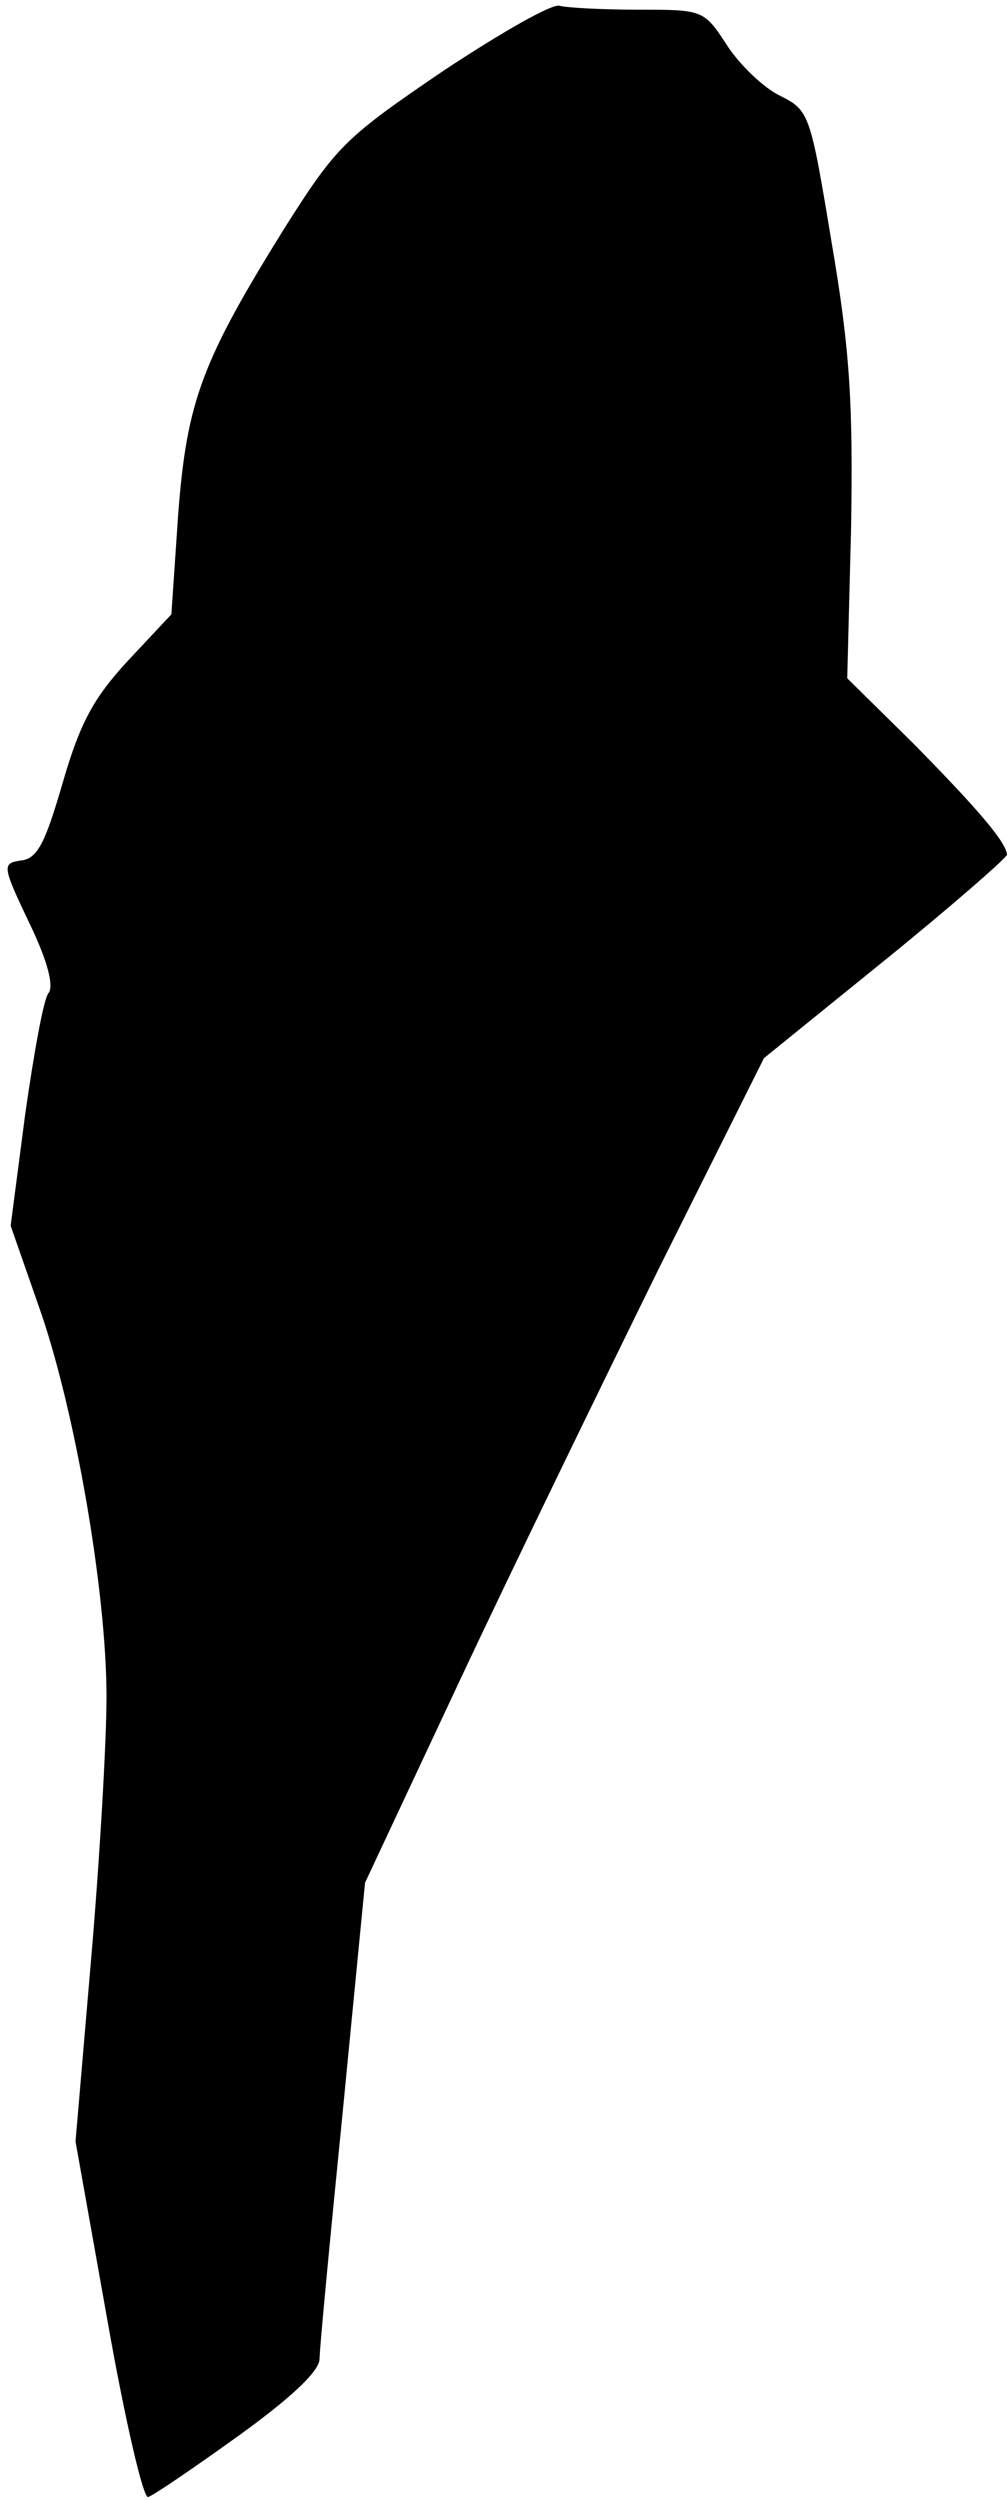 <?xml version="1.0" standalone="no"?>
<!DOCTYPE svg PUBLIC "-//W3C//DTD SVG 20010904//EN"
 "http://www.w3.org/TR/2001/REC-SVG-20010904/DTD/svg10.dtd">
<svg version="1.0" xmlns="http://www.w3.org/2000/svg"
 width="104pt" height="258pt" viewBox="0 0 104 258"
 preserveAspectRatio="xMidYMid meet">
<g transform="translate(0,258) scale(0.1,-0.1)"
fill="#000000" stroke="none">
<path fill="#000000" stroke="none" d="M458 2507 c-100 -68 -110 -77 -162
-159 -88 -141 -103 -182 -112 -299 l-7 -103 -45 -48 c-35 -38 -49 -63 -67
-125 -18 -62 -26 -79 -43 -81 -20 -3 -20 -5 8 -64 19 -39 26 -66 20 -73 -5 -6
-15 -62 -24 -125 l-15 -115 29 -83 c37 -104 70 -294 70 -403 0 -46 -7 -168
-16 -272 l-16 -187 33 -185 c18 -102 37 -184 42 -182 6 2 47 30 93 63 54 39
83 66 84 79 0 11 11 126 24 256 l23 236 98 209 c54 115 147 306 206 426 l108
216 126 102 c69 56 125 105 125 108 -1 13 -30 47 -97 115 l-68 67 4 156 c2
127 -1 182 -20 293 -22 133 -23 137 -53 152 -17 8 -42 32 -55 52 -24 37 -25
37 -92 37 -37 0 -73 2 -81 4 -7 3 -61 -28 -120 -67z"/>
</g>
</svg>
